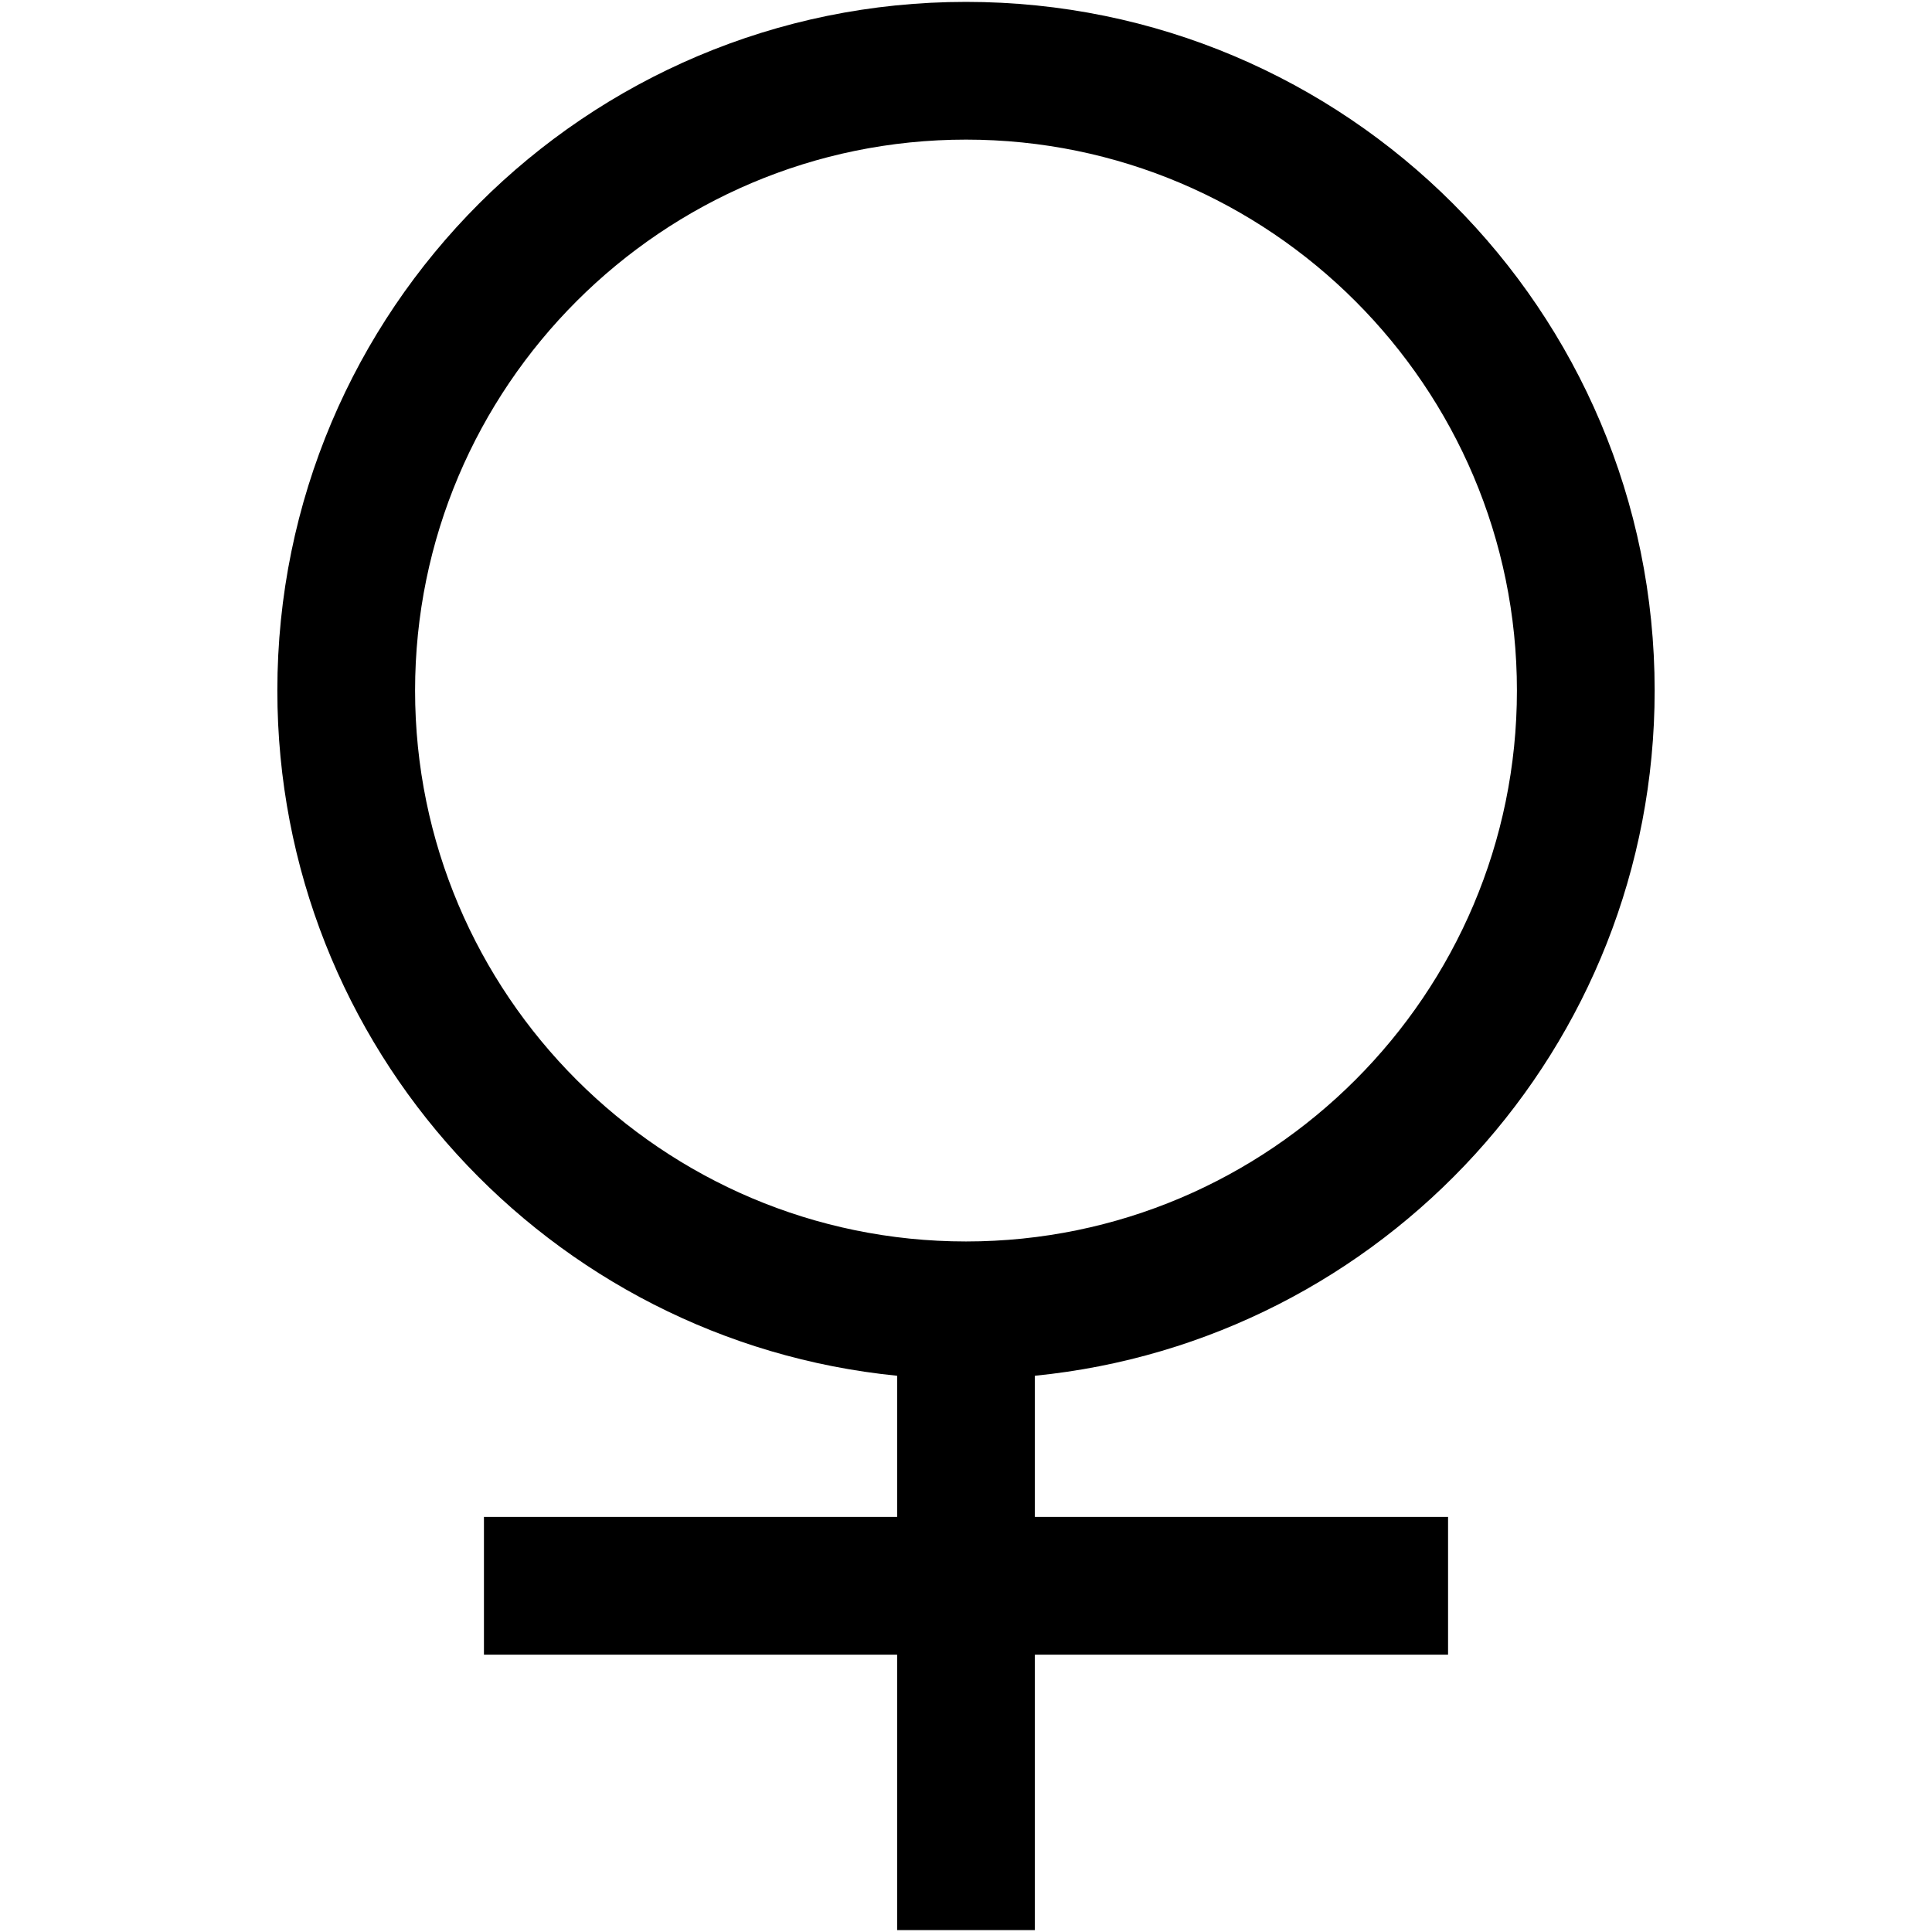 <?xml version="1.0" encoding="iso-8859-1"?>
<!DOCTYPE svg PUBLIC "-//W3C//DTD SVG 1.1//EN" "http://www.w3.org/Graphics/SVG/1.1/DTD/svg11.dtd">
<svg 
 version="1.1" xmlns="http://www.w3.org/2000/svg" xmlns:xlink="http://www.w3.org/1999/xlink" x="0px" y="0px" width="512px"
	 height="512px" viewBox="0 0 512 512" style="enable-background:new 0 0 512 512;" xml:space="preserve"
><g id="afcae5a789ccd549f9c6e2a2f819acbd"><g></g><path style="display: inline;" d="M438.5,183C438.5,82.208,356.792,0.5,256,0.5S73.5,82.208,73.5,183
		c0,94.633,72.027,172.431,164.25,181.588V402h-109.5v36.5h109.5v73h36.5v-73h109.5V402h-109.5v-37.412
		C366.473,355.431,438.5,277.633,438.5,183z M110,183c0-80.505,65.497-146,146-146s146,65.495,146,146c0,80.503-65.497,146-146,146
		S110,263.503,110,183z"></path></g></svg>